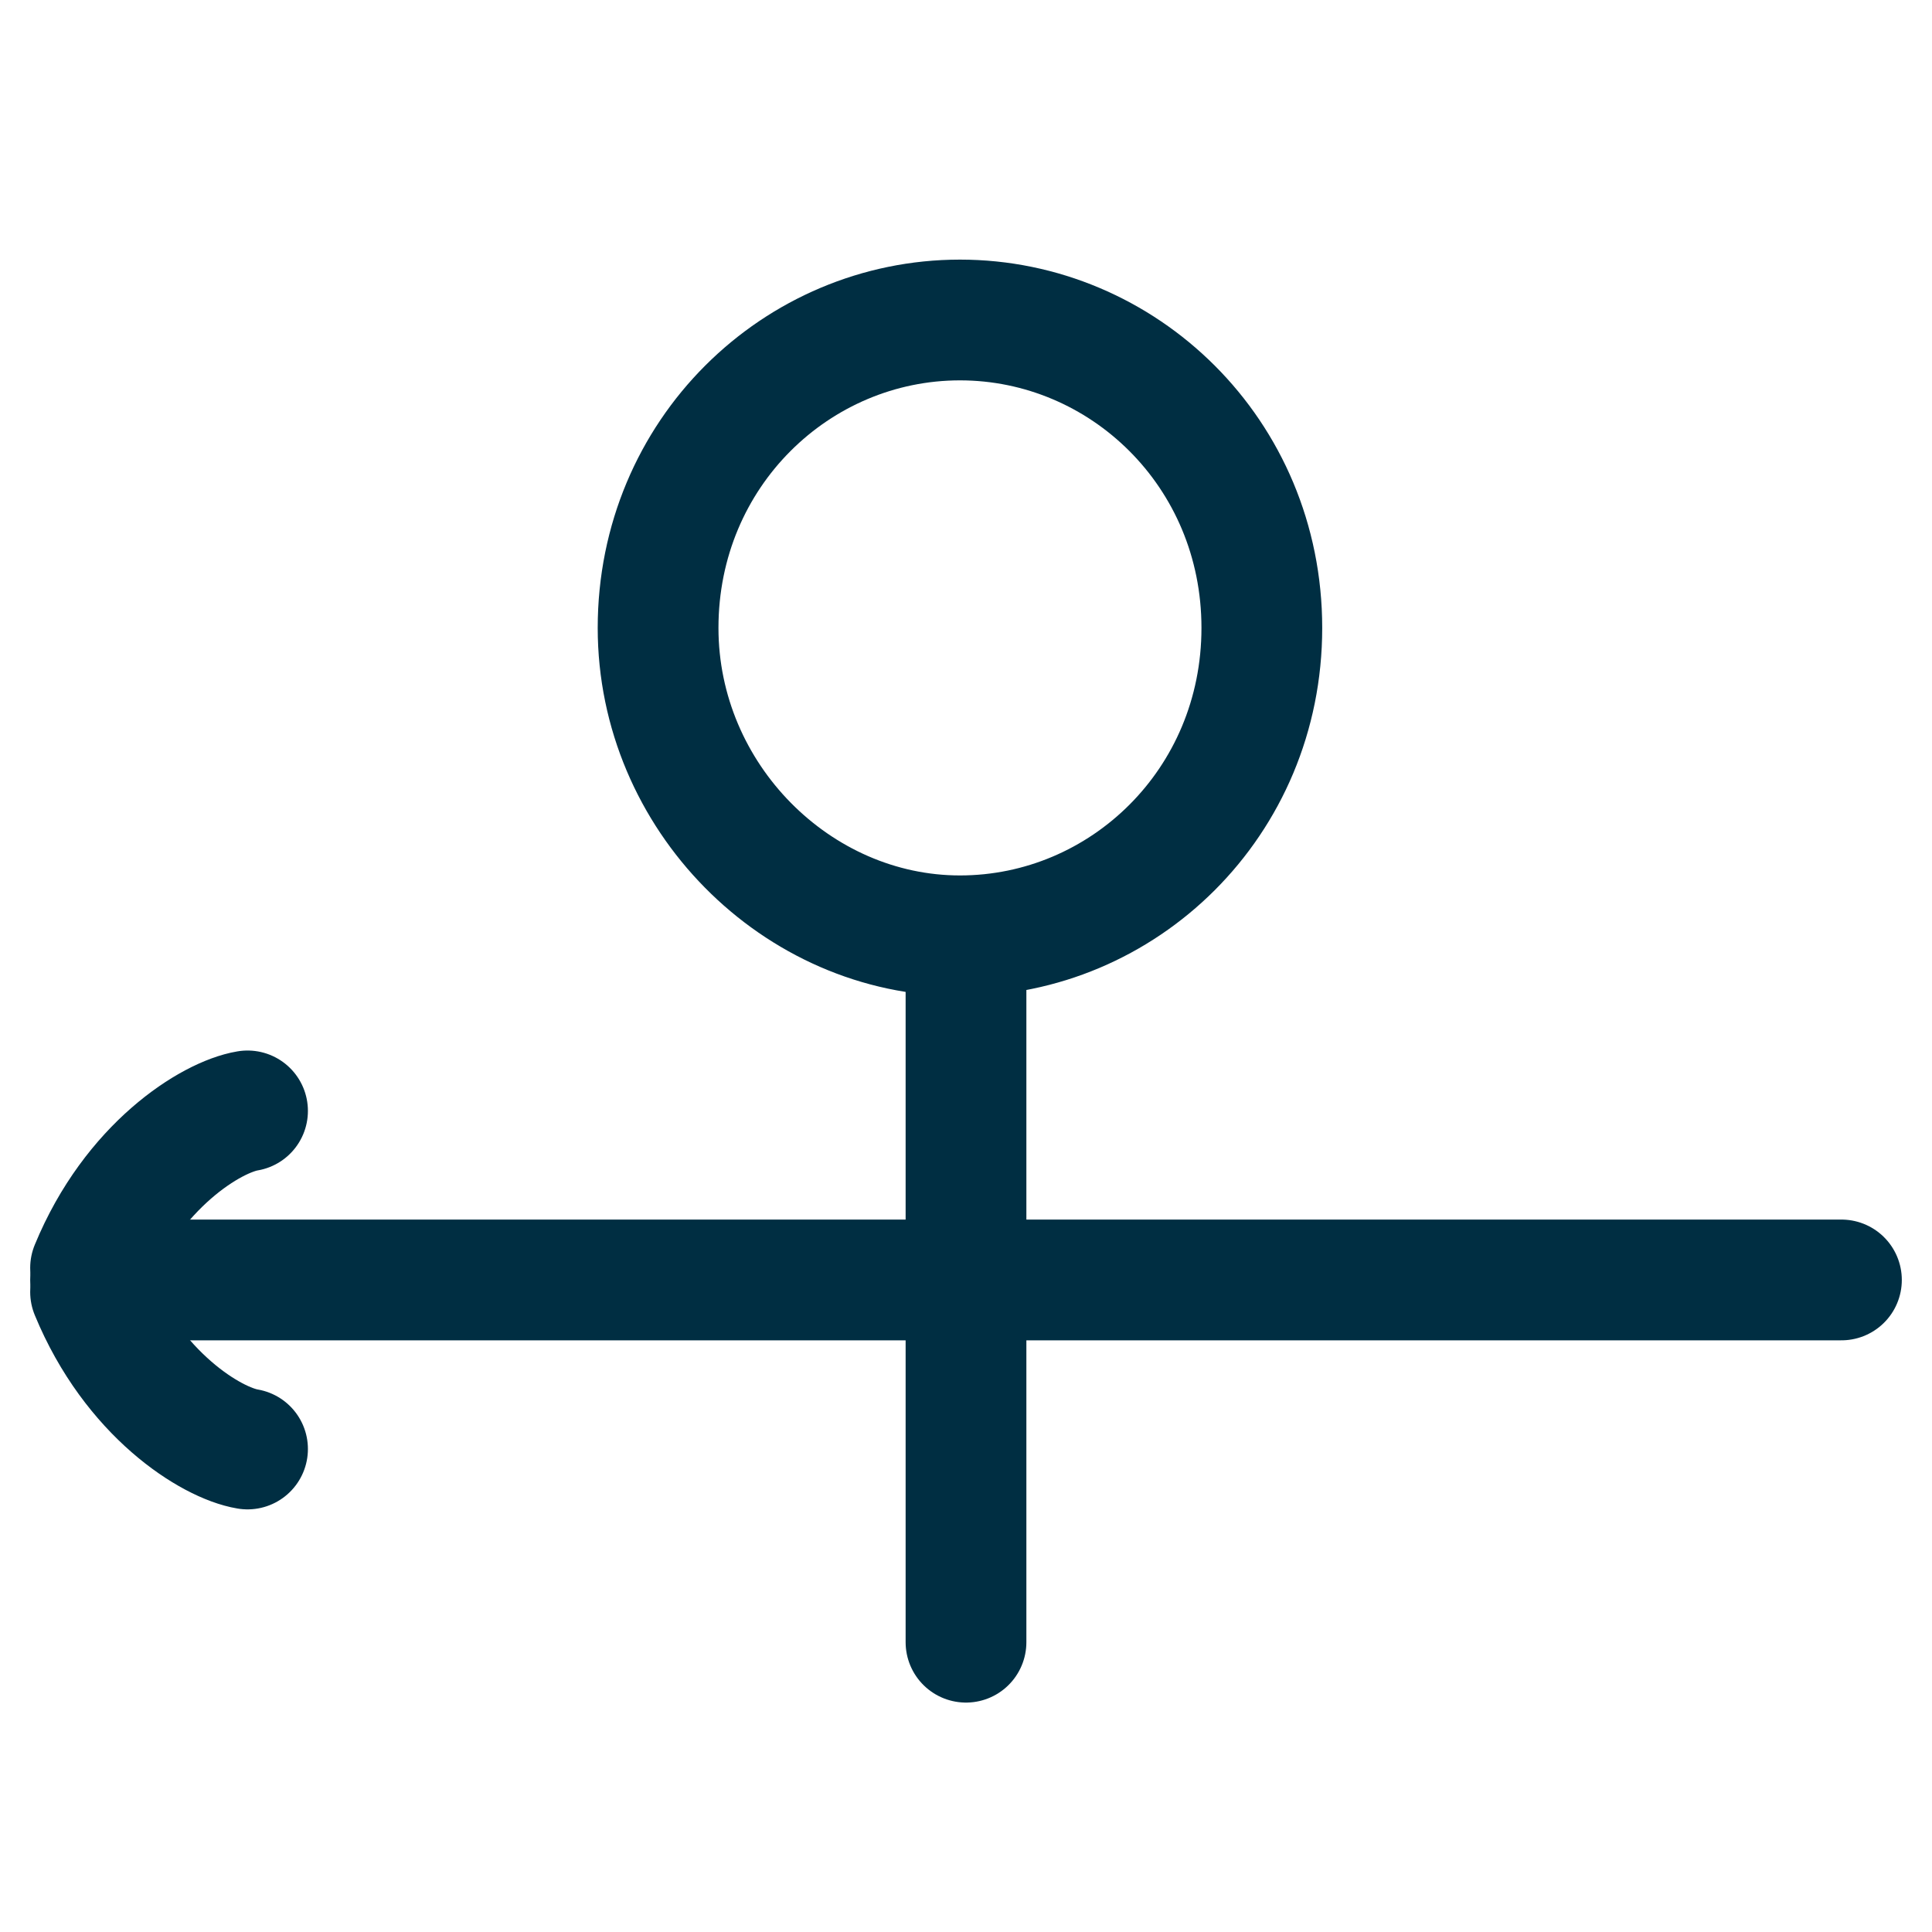 <svg xmlns="http://www.w3.org/2000/svg" xmlns:xlink="http://www.w3.org/1999/xlink" id="Layer_1" x="0" y="0" version="1.1" viewBox="0 0 32 32" style="enable-background:new 0 0 32 32" xml:space="preserve"><style type="text/css">.st0{fill:none;stroke:#002e42;stroke-width:2;stroke-linecap:round;stroke-linejoin:round}</style><path d="M20.9,10.4c0,2.9-2.3,5.1-5,5.1s-5-2.3-5-5.1c0-2.9,2.3-5.1,5-5.1S20.9,7.5,20.9,10.4z" class="st0"/><path d="M16,16.2v11" class="st0"/><path d="M30.5,21.2h-29" class="st0"/><path d="M4.1,18.4c-0.6,0.1-1.9,0.9-2.6,2.6" class="st0"/><path d="M4.1,24c-0.6-0.1-1.9-0.9-2.6-2.6" class="st0"/></svg>